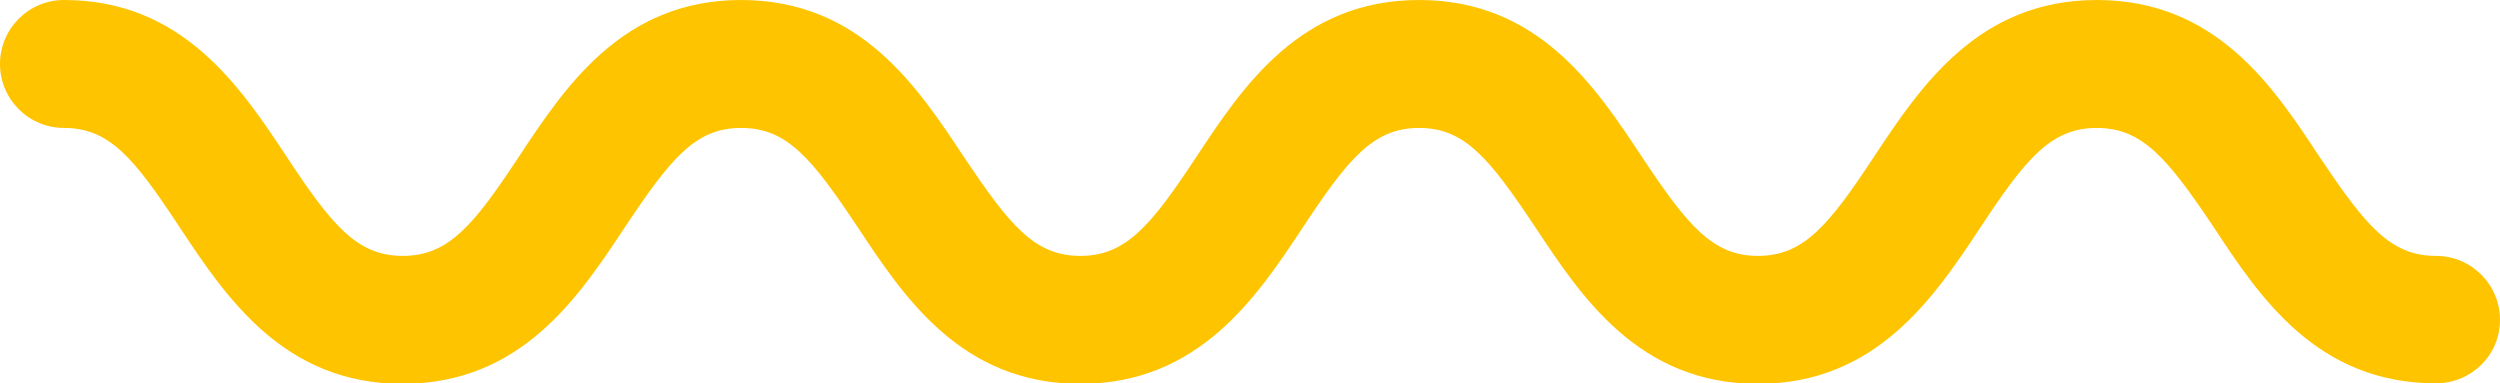 <?xml version="1.0" encoding="utf-8"?>
<!-- Generator: Adobe Illustrator 24.0.0, SVG Export Plug-In . SVG Version: 6.00 Build 0)  -->
<svg version="1.1" id="Layer_1" xmlns="http://www.w3.org/2000/svg" xmlns:xlink="http://www.w3.org/1999/xlink" x="0px" y="0px"
	 viewBox="0 0 488.5 74.9" style="enable-background:new 0 0 488.5 74.9;" xml:space="preserve">
<style type="text/css">
	.st0{fill:#FFC400;}
</style>
<g>
	<path class="st0" d="M476,74.9c-23.3,0-34.5-16.9-43.5-30.6C423.5,30.9,418.6,25,409.7,25c-8.9,0-13.8,5.9-22.7,19.4
		c-9,13.6-20.3,30.6-43.5,30.6c-23.3,0-34.5-17-43.5-30.6C291,30.9,286.2,25,277.3,25c-8.9,0-13.8,5.9-22.7,19.4
		c-9,13.6-20.3,30.6-43.5,30.6c-23.3,0-34.5-17-43.5-30.6C158.6,30.9,153.8,25,144.8,25c-8.9,0-13.7,5.9-22.7,19.4
		c-9,13.6-20.2,30.6-43.5,30.6c-23.2,0-34.5-17-43.5-30.6C26.2,30.9,21.4,25,12.5,25C5.6,25,0,19.4,0,12.5S5.6,0,12.5,0
		C35.7,0,47,17,56,30.6C64.9,44.1,69.8,50,78.7,50c8.9,0,13.8-5.9,22.7-19.4C110.4,17,121.6,0,144.8,0c23.3,0,34.5,17,43.5,30.6
		C197.3,44,202.1,50,211.1,50c8.9,0,13.8-5.9,22.7-19.4C242.8,17,254,0,277.3,0c23.3,0,34.5,17,43.5,30.6
		C329.7,44,334.6,50,343.5,50c8.9,0,13.8-5.9,22.7-19.4c9-13.6,20.3-30.6,43.5-30.6c23.3,0,34.5,16.9,43.5,30.6
		C462.2,44,467,50,476,50c6.9,0,12.5,5.6,12.5,12.5S482.9,74.9,476,74.9z"/>
</g>
</svg>
